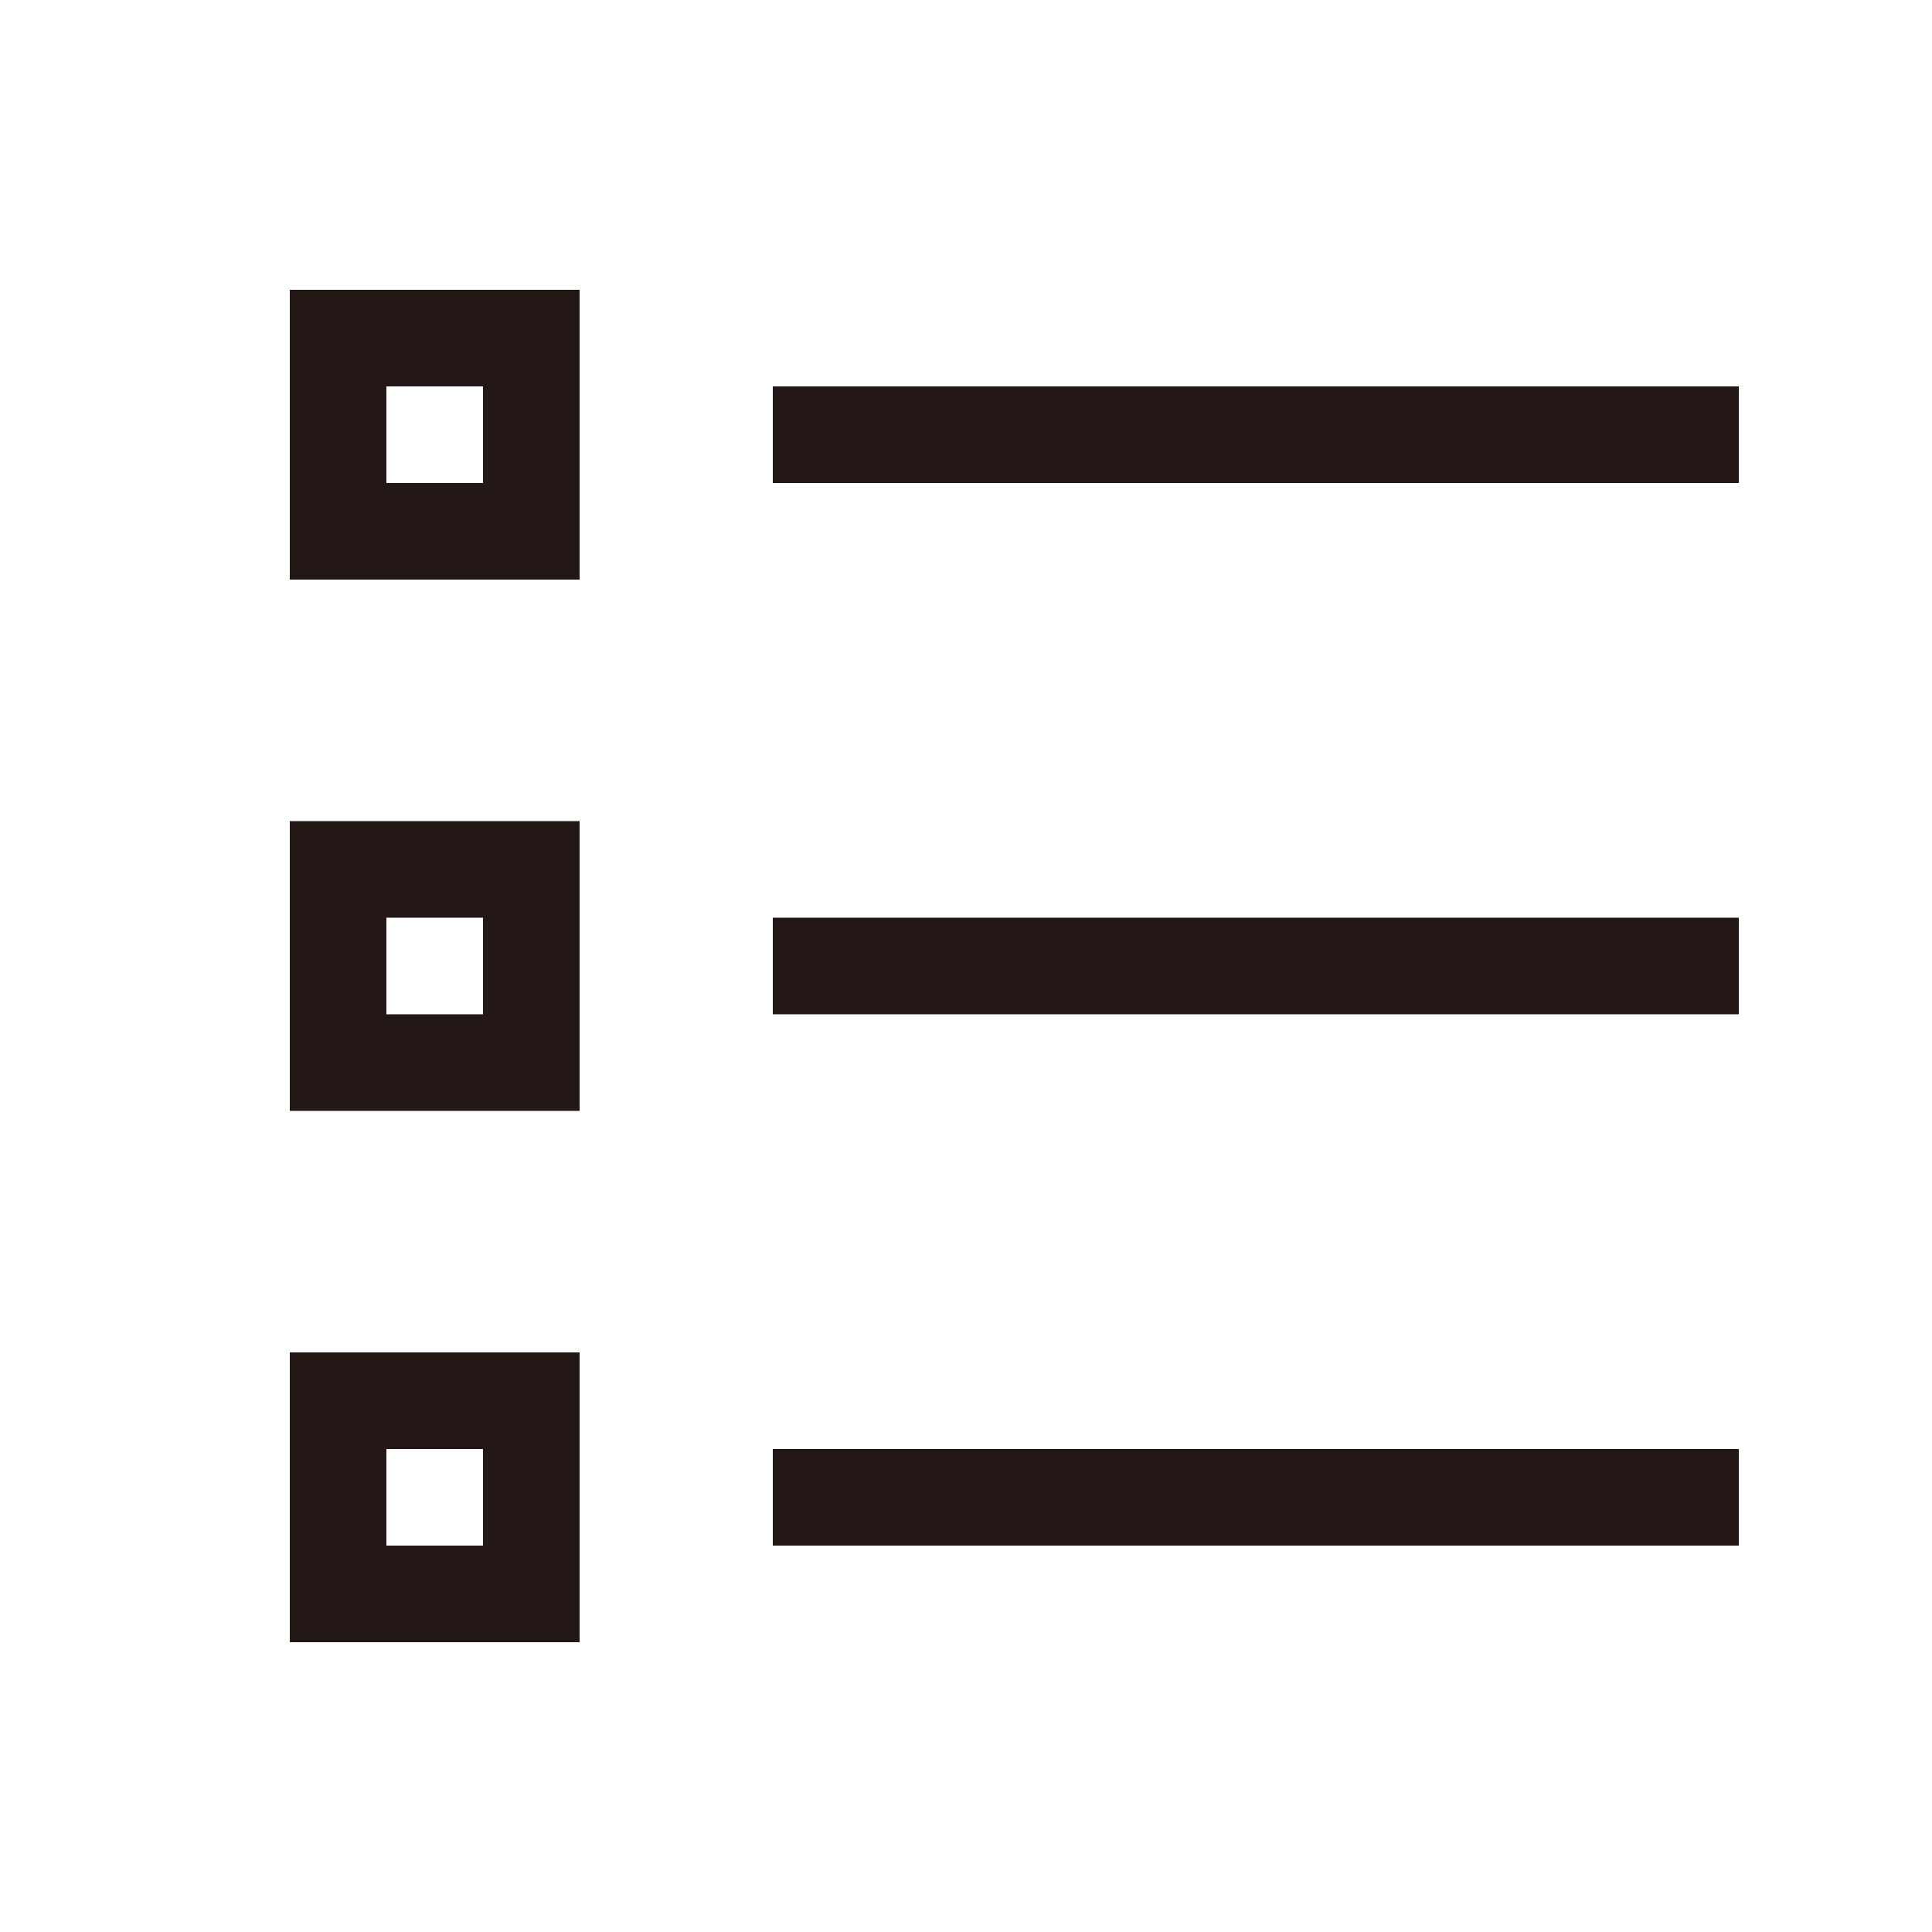<svg xmlns="http://www.w3.org/2000/svg" xmlns:xlink="http://www.w3.org/1999/xlink" viewBox="0 0 40 40"><style>.st0{display:none}.st8{display:inline}.st14{fill:none}.st19,.st20{opacity:.4;fill:none;stroke:#00a0e9;stroke-width:.1;stroke-miterlimit:10}.st20{fill-rule:evenodd;clip-rule:evenodd}</style><g id="guid" class="st0"><g class="st8"><path class="st19" d="M0 0h40v40H0z"/><circle class="st20" cx="20" cy="20" r="18"/><path class="st20" d="M32 38H8c-1.1 0-2-.9-2-2V4c0-1.1.9-2 2-2h24c1.1 0 2 .9 2 2v32c0 1.1-.9 2-2 2z"/><path class="st20" d="M36 34H4c-1.1 0-2-.9-2-2V8c0-1.1.9-2 2-2h32c1.1 0 2 .9 2 2v24c0 1.1-.9 2-2 2z"/><path class="st20" d="M34 36H6c-1.1 0-2-.9-2-2V6c0-1.1.9-2 2-2h28c1.1 0 2 .9 2 2v28c0 1.1-.9 2-2 2z"/><path class="st19" d="M0 0l40 40M40 0L0 40"/><circle class="st19" cx="20" cy="20" r="10"/><path class="st19" d="M20 0v40M28 0v40M12 0v40M0 12h40M0 28h40"/></g></g><g id="brands" class="st0"><path class="st8" d="M39.5 8h-7.6s3 2 3 3.1c0 1.2-.6 2.4-1.3 4L30 23.6 24.4 8.8h-.5l-5.3 15.4-4-9.8c-.4-1-.9-2.3-.9-3.3 0-1.1 3-3 3-3H.5s3.4 2.2 4.3 4.2L14.1 33h2.3l4.2-12.3L24.9 33h2.2l8.5-20.8c.9-2 3.9-4.2 3.9-4.2z"/><path fill="none" d="M0 0h40v40H0z"/></g><g id="icon_2" class="st0"><g class="st8"><path d="M20 2C12.3 2 6 8.3 6 16c0 5.6 3.3 10.4 8 12.6V34h12v-5.4c4.7-2.2 8-7.1 8-12.6 0-7.7-6.3-14-14-14zM14 36h12v2H14z"/><path class="st14" d="M0 0h40v40H0z"/></g></g><g id="icon4"><defs><path id="SVGID_1_" d="M95-1030.4h7v7h-7z"/></defs><clipPath id="SVGID_2_"><use xlink:href="#SVGID_1_" overflow="visible"/></clipPath><g clip-path="url(#SVGID_2_)"><defs><path id="SVGID_3_" d="M-248-1044.4h375v2123h-375z"/></defs><clipPath id="SVGID_4_"><use xlink:href="#SVGID_3_" overflow="visible"/></clipPath></g><g><defs><path id="SVGID_5_" d="M104-1030.4h7v7h-7z"/></defs><clipPath id="SVGID_6_"><use xlink:href="#SVGID_5_" overflow="visible"/></clipPath><g clip-path="url(#SVGID_6_)"><defs><path id="SVGID_7_" d="M-248-1044.4h375v2123h-375z"/></defs><clipPath id="SVGID_8_"><use xlink:href="#SVGID_7_" overflow="visible"/></clipPath></g></g><g><path class="st14" d="M0 0h40v40H0z"/><path d="M10 8v2H8V8h2m2-2H6v6h6V6zm24 2H16v2h20V8zM10 19v2H8v-2h2m2-2H6v6h6v-6zm24 2H16v2h20v-2zM10 30v2H8v-2h2m2-2H6v6h6v-6zm24 2H16v2h20v-2z" fill="#231815"/></g></g></svg>